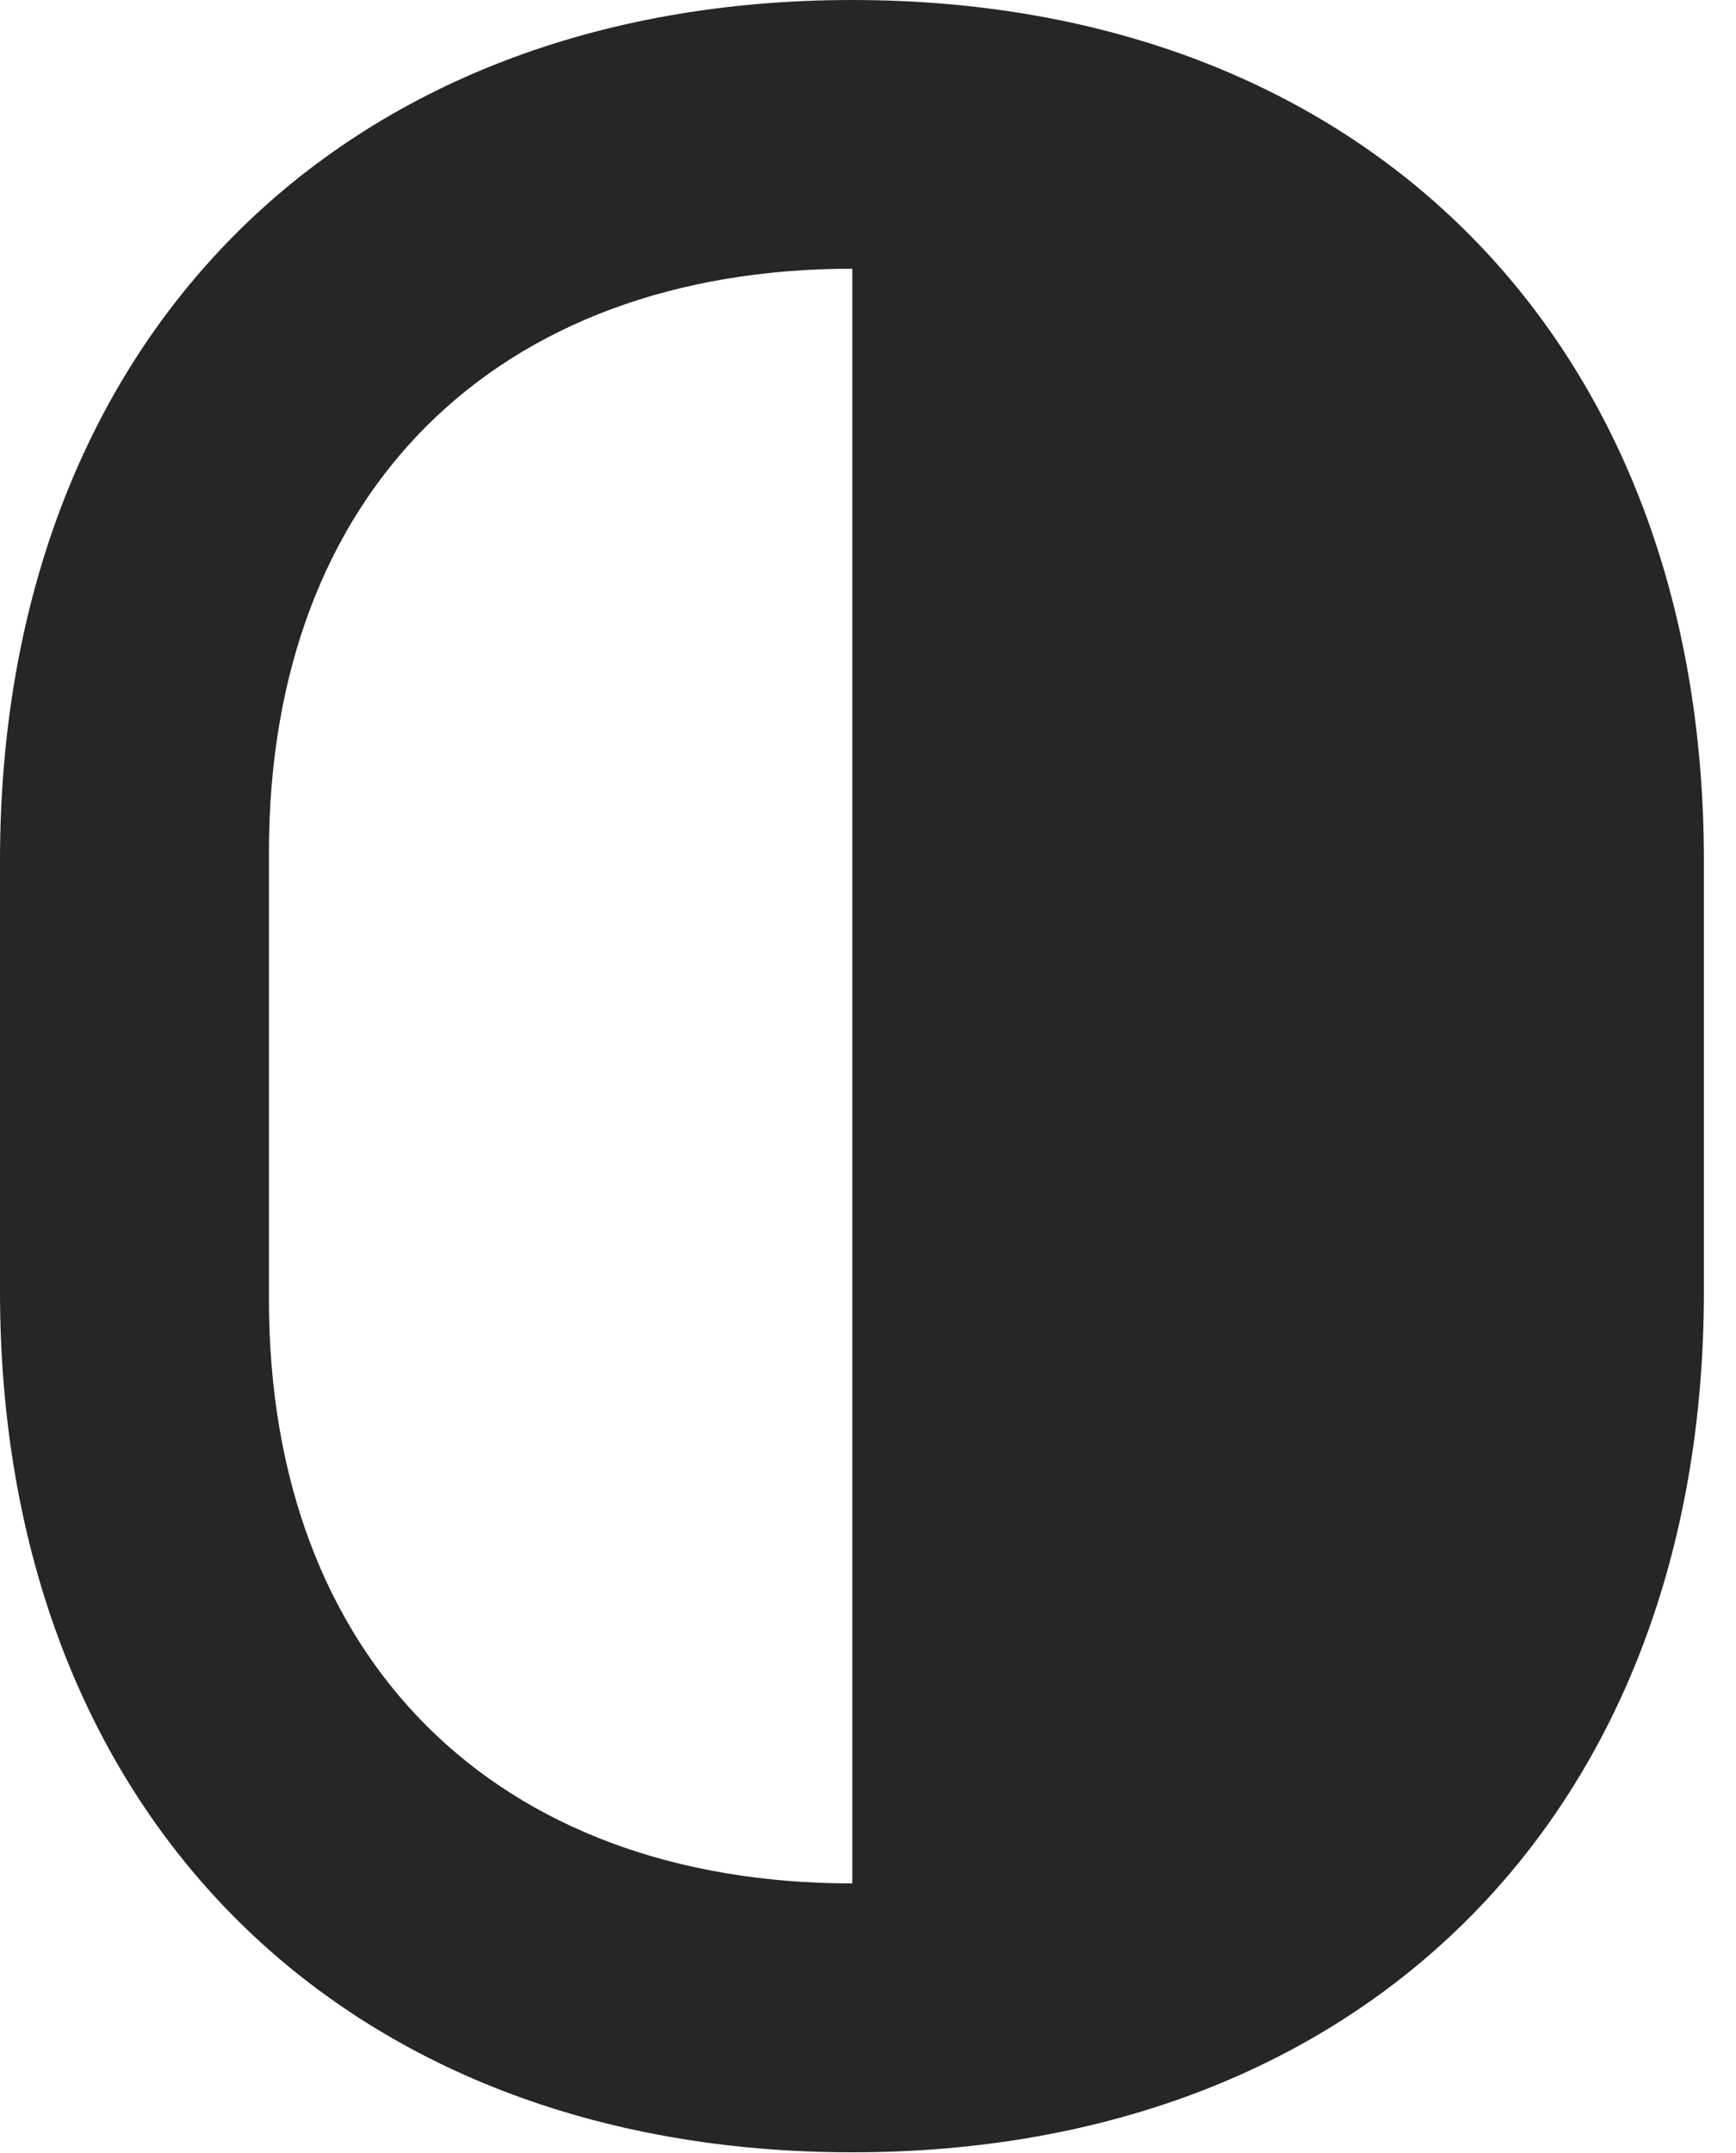 <?xml version="1.0" encoding="UTF-8"?>
<!--Generator: Apple Native CoreSVG 326-->
<!DOCTYPE svg PUBLIC "-//W3C//DTD SVG 1.1//EN" "http://www.w3.org/Graphics/SVG/1.1/DTD/svg11.dtd">
<svg version="1.1" xmlns="http://www.w3.org/2000/svg" xmlns:xlink="http://www.w3.org/1999/xlink"
       viewBox="0 0 19.519 24.198">
       <g>
              <rect height="24.198" opacity="0" width="19.519" x="0" y="0" />
              <path d="M9.583 0C3.823 0 0 3.833 0 9.673L0 14.514C0 20.355 3.823 24.188 9.583 24.188C15.343 24.188 19.158 20.355 19.158 14.514L19.158 9.673C19.158 3.833 15.343 0 9.583 0ZM9.583 3.02L9.583 21.166C5.578 21.166 3.024 18.645 3.024 14.606L3.024 9.574C3.024 5.536 5.578 3.02 9.583 3.02Z"
                     fill="currentColor" fill-opacity="0.85" />
       </g>
</svg>